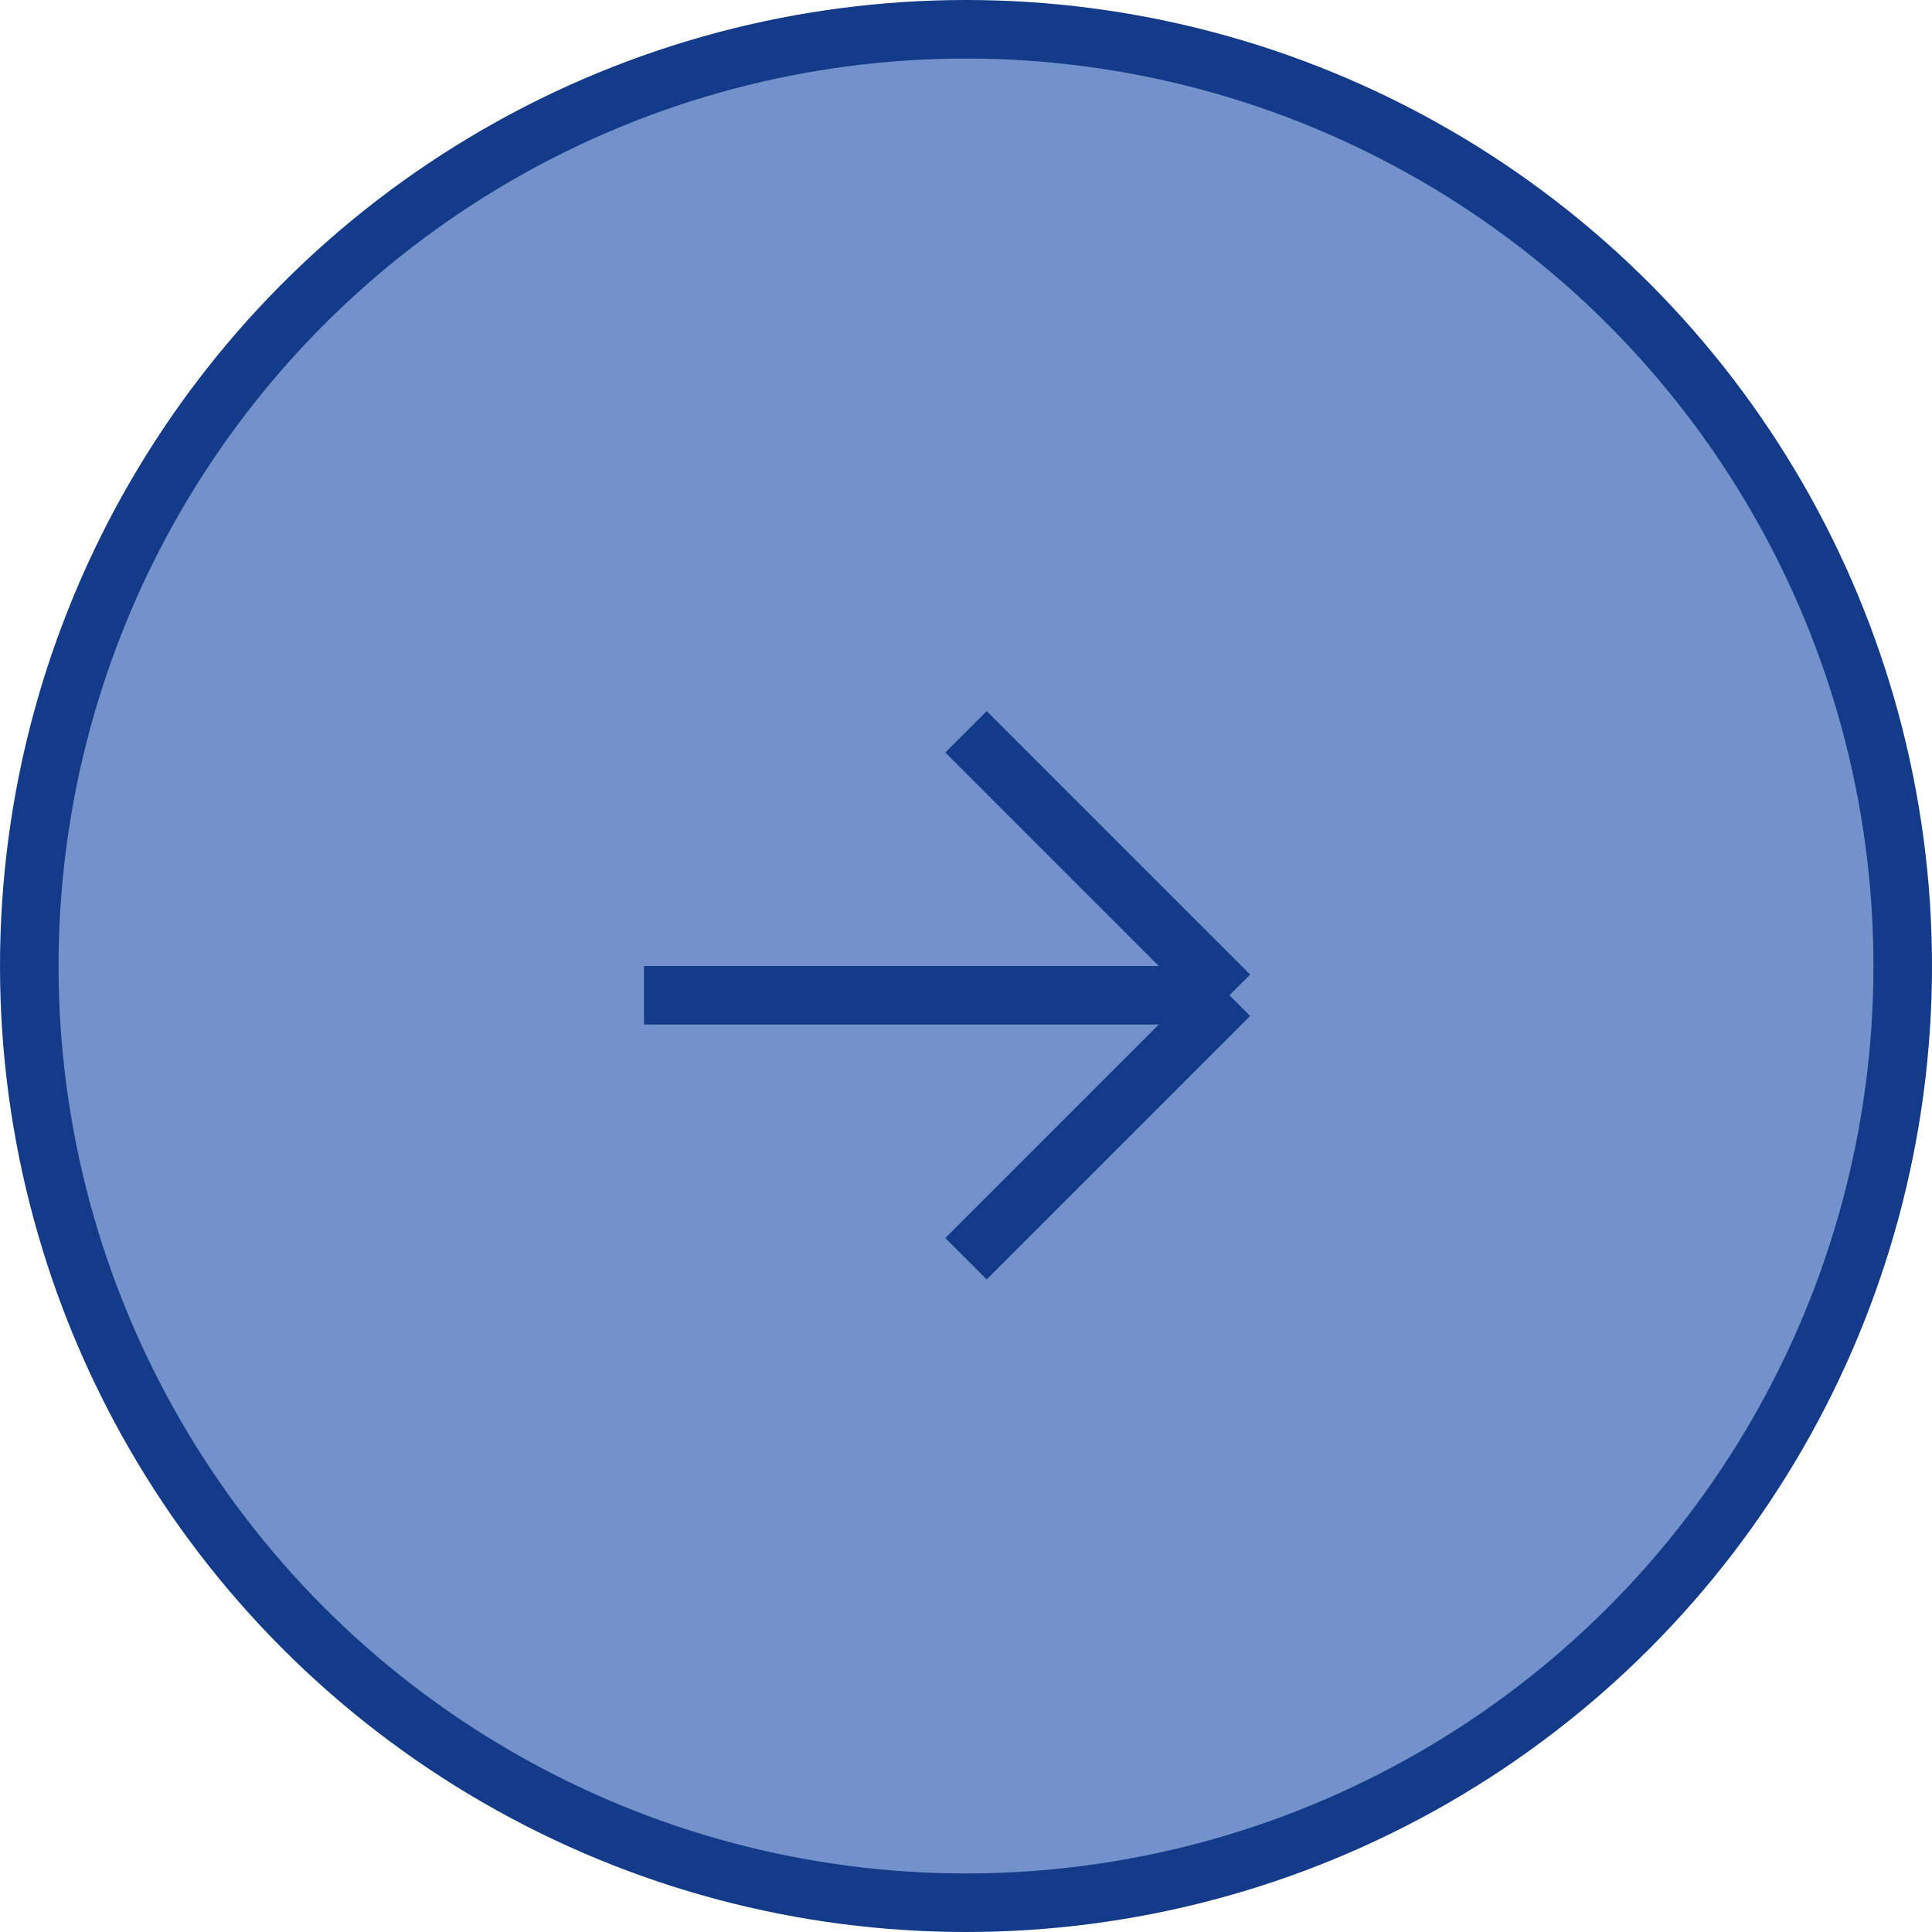<svg width="33" height="33" viewBox="0 0 33 33" fill="none" xmlns="http://www.w3.org/2000/svg">
<circle cx="16.5" cy="16.5" r="16" fill="#7391CB" stroke="#133B89"/>
<path d="M11 17H21M21 17L16.5 12.5M21 17L16.5 21.5" stroke="#133B89"/>
</svg>
